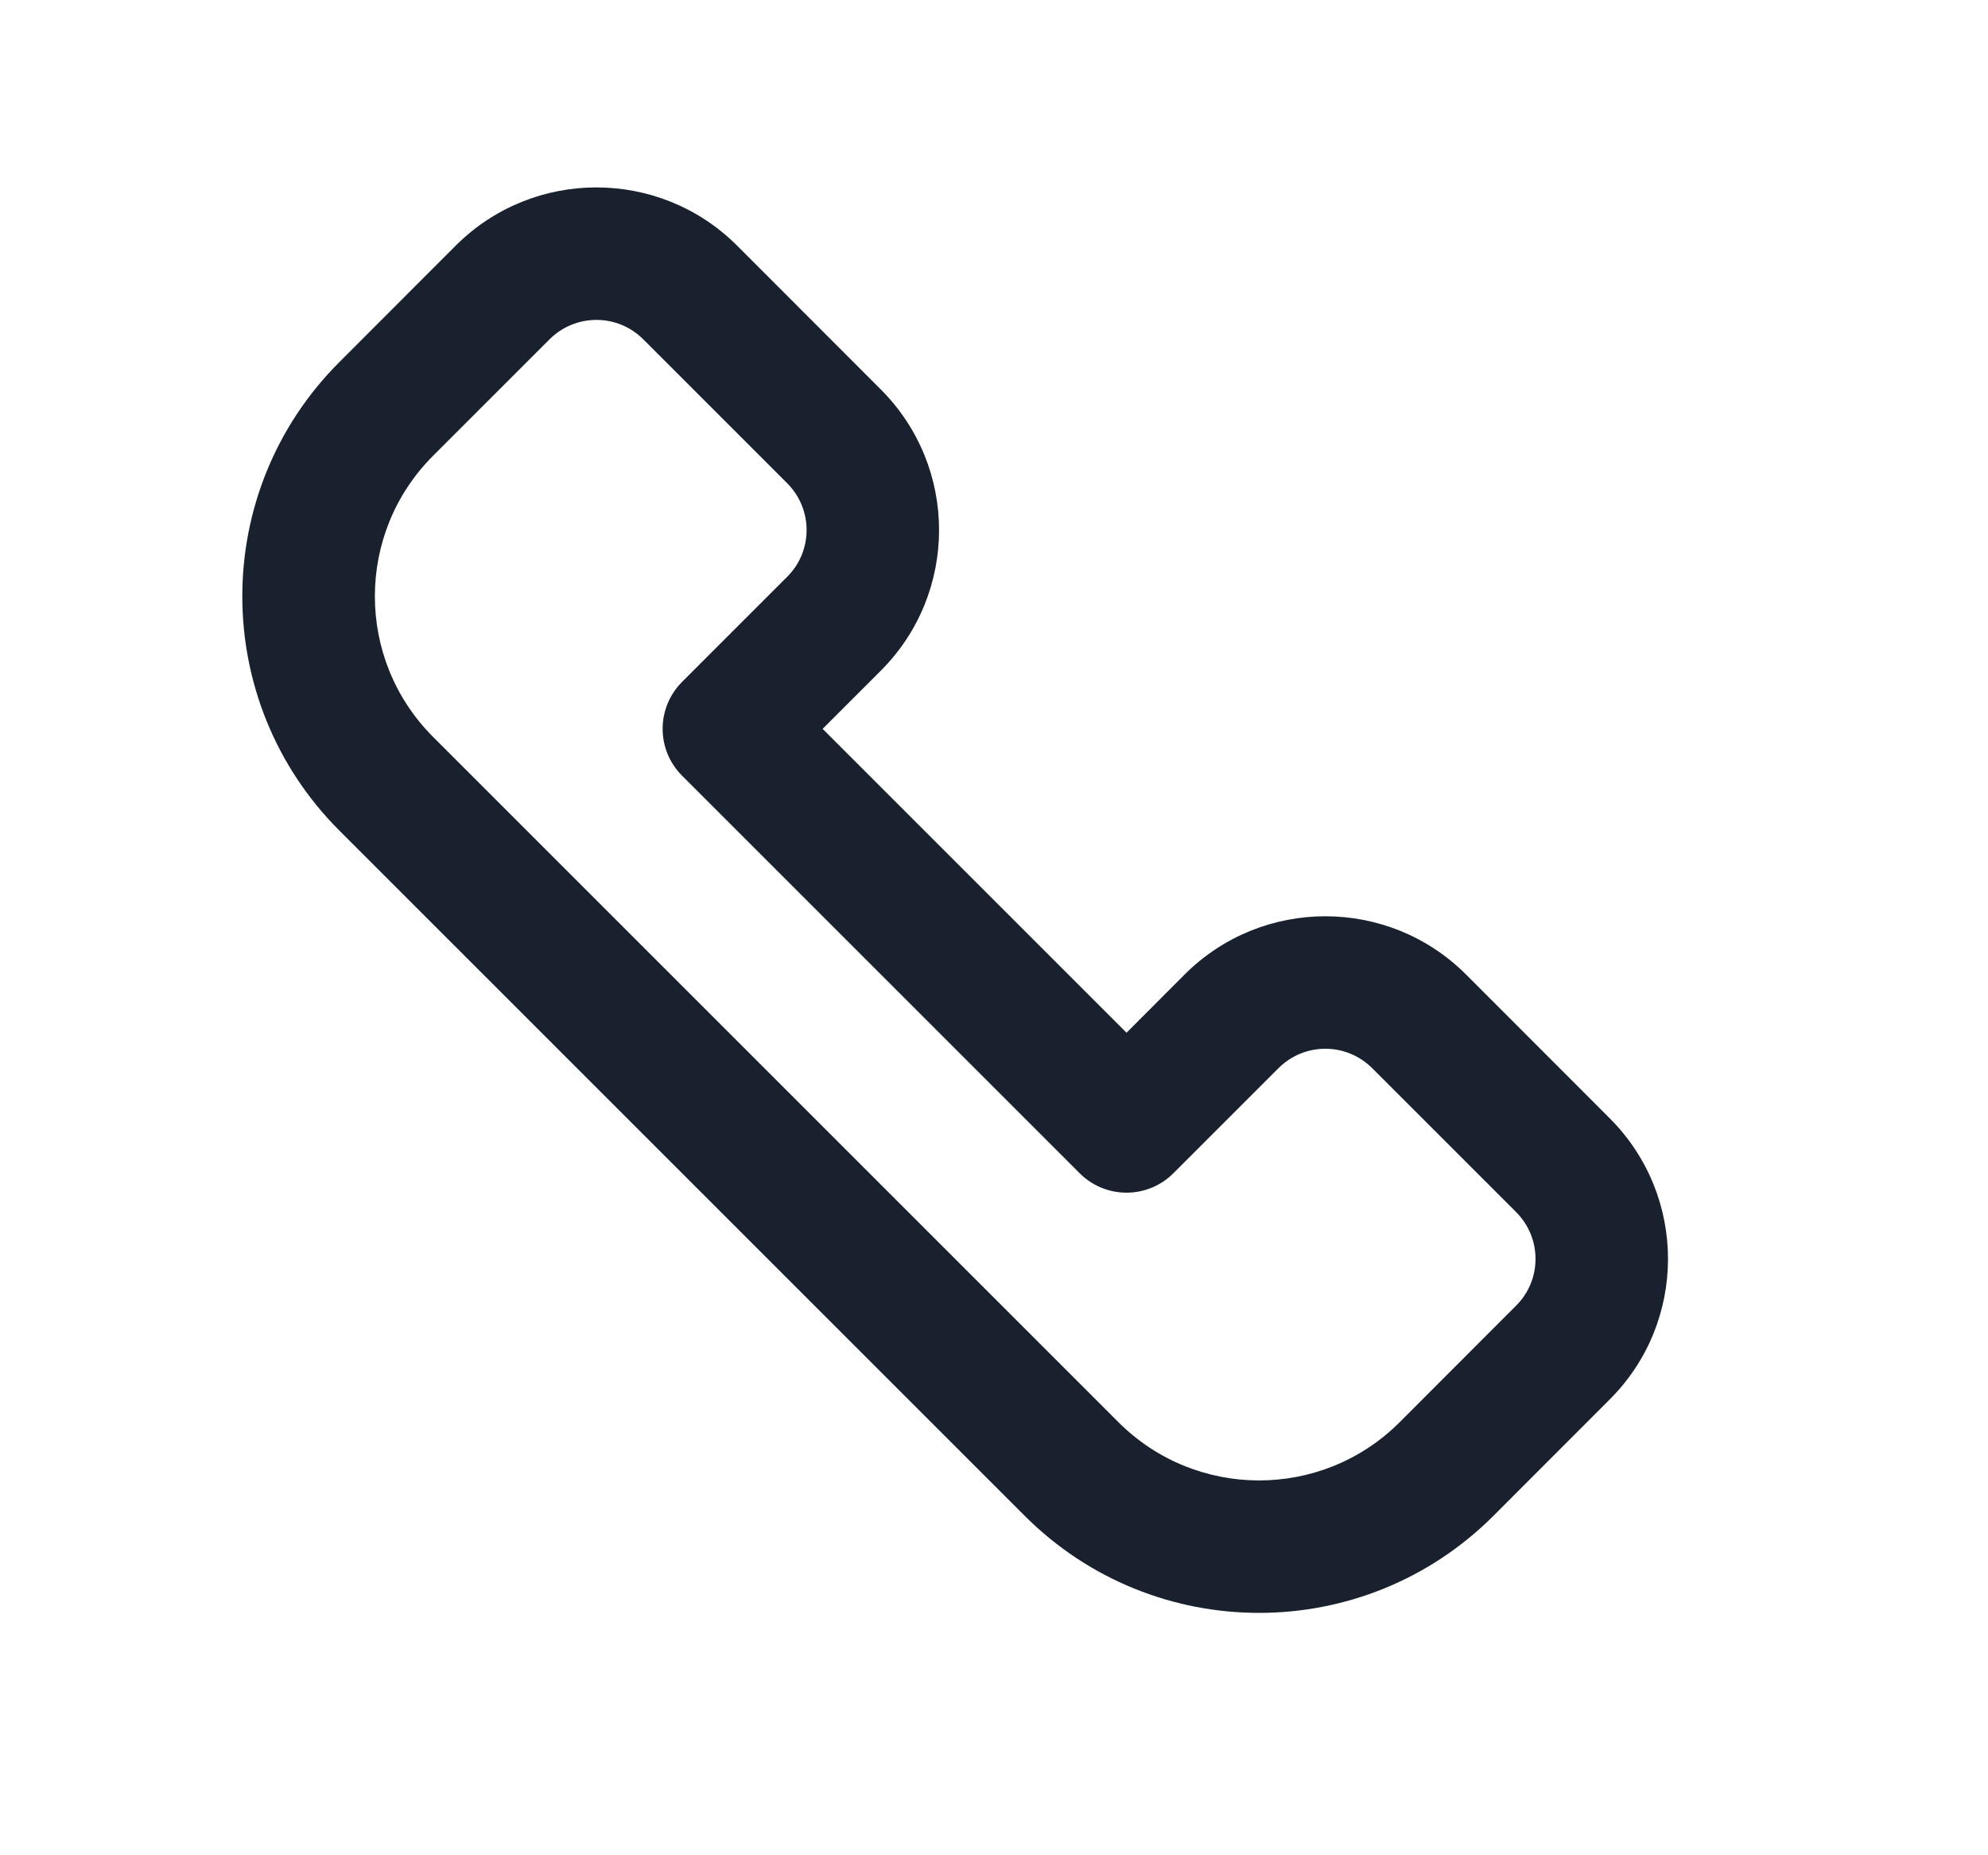 <svg width="15" height="14" viewBox="0 0 15 14" fill="none" xmlns="http://www.w3.org/2000/svg">
<path fill-rule="evenodd" clip-rule="evenodd" d="M5.561 1.853C4.975 1.268 4.025 1.268 3.439 1.853L2.561 2.732C1.584 3.708 1.584 5.291 2.561 6.268L7.732 11.439C8.709 12.415 10.291 12.415 11.268 11.439L12.146 10.56C12.732 9.975 12.732 9.025 12.146 8.439L11.061 7.353C10.475 6.768 9.525 6.768 8.939 7.353L8.5 7.793L6.207 5.5L6.646 5.061C7.232 4.475 7.232 3.525 6.646 2.939L5.561 1.853ZM4.146 2.561C4.342 2.365 4.658 2.365 4.854 2.561L5.939 3.646C6.135 3.842 6.135 4.158 5.939 4.353L5.146 5.146C4.951 5.342 4.951 5.658 5.146 5.853L8.146 8.853C8.342 9.049 8.658 9.049 8.854 8.853L9.646 8.061C9.842 7.865 10.158 7.865 10.354 8.061L11.439 9.146C11.635 9.342 11.635 9.658 11.439 9.853L10.561 10.732C9.975 11.318 9.025 11.318 8.439 10.732L3.268 5.561C2.682 4.975 2.682 4.025 3.268 3.439L4.146 2.561Z" fill="#18212D"/>
</svg>
